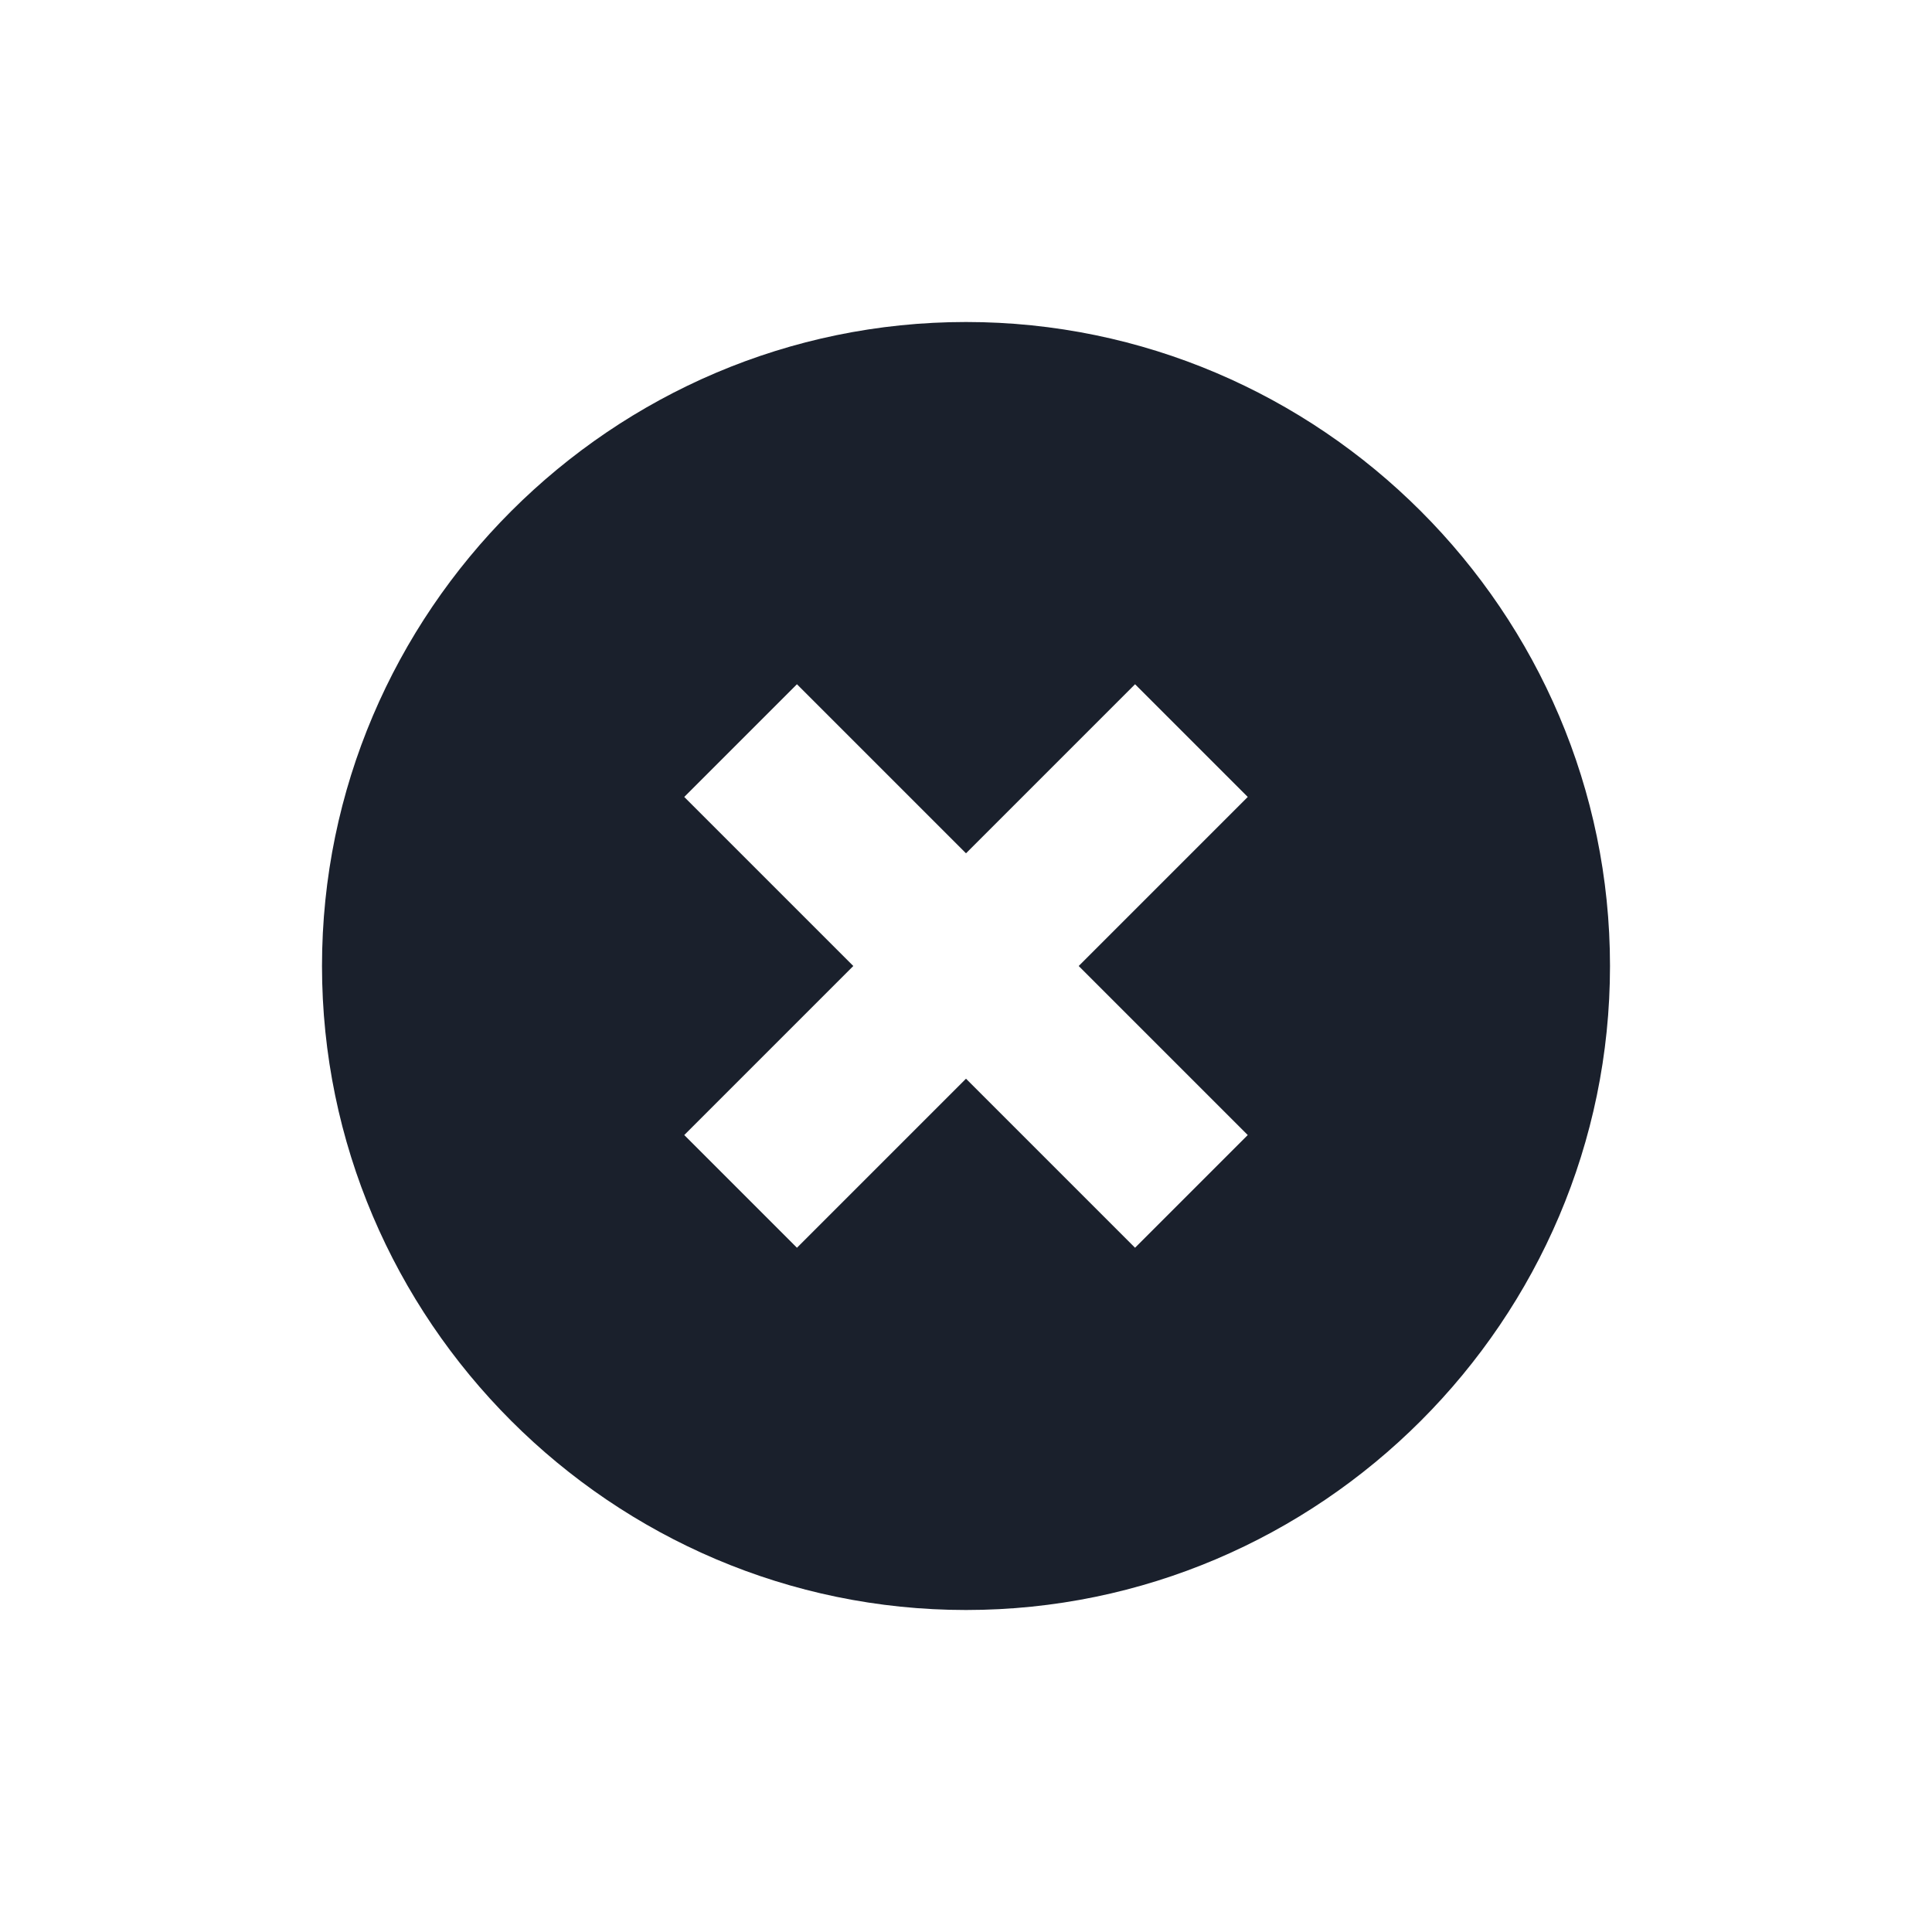 <?xml version="1.0" encoding="UTF-8"?>
<svg width="24px" height="24px" viewBox="0 0 24 24" version="1.1" xmlns="http://www.w3.org/2000/svg" xmlns:xlink="http://www.w3.org/1999/xlink">
    <!-- Generator: Sketch 58 (84663) - https://sketch.com -->
    <title>Icon/Remove - Alt</title>
    <desc>Created with Sketch.</desc>
    <g id="Icon/Remove---Alt" stroke="none" stroke-width="1" fill="none" fill-rule="evenodd">
        <path d="M12,4 C7.6,4 4,7.6 4,12 C4,16.4 7.6,20 12,20 C16.4,20 20,16.4 20,12 C20,7.6 16.4,4 12,4 Z M15.5,14.1 L14.1,15.5 L12,13.4 L9.9,15.5 L8.5,14.1 L10.6,12 L8.5,9.9 L9.9,8.5 L12,10.6 L14.1,8.5 L15.5,9.9 L13.4,12 L15.5,14.1 Z" id="Fill" fill="#1A202C" fill-rule="nonzero"></path>
    </g>
</svg>